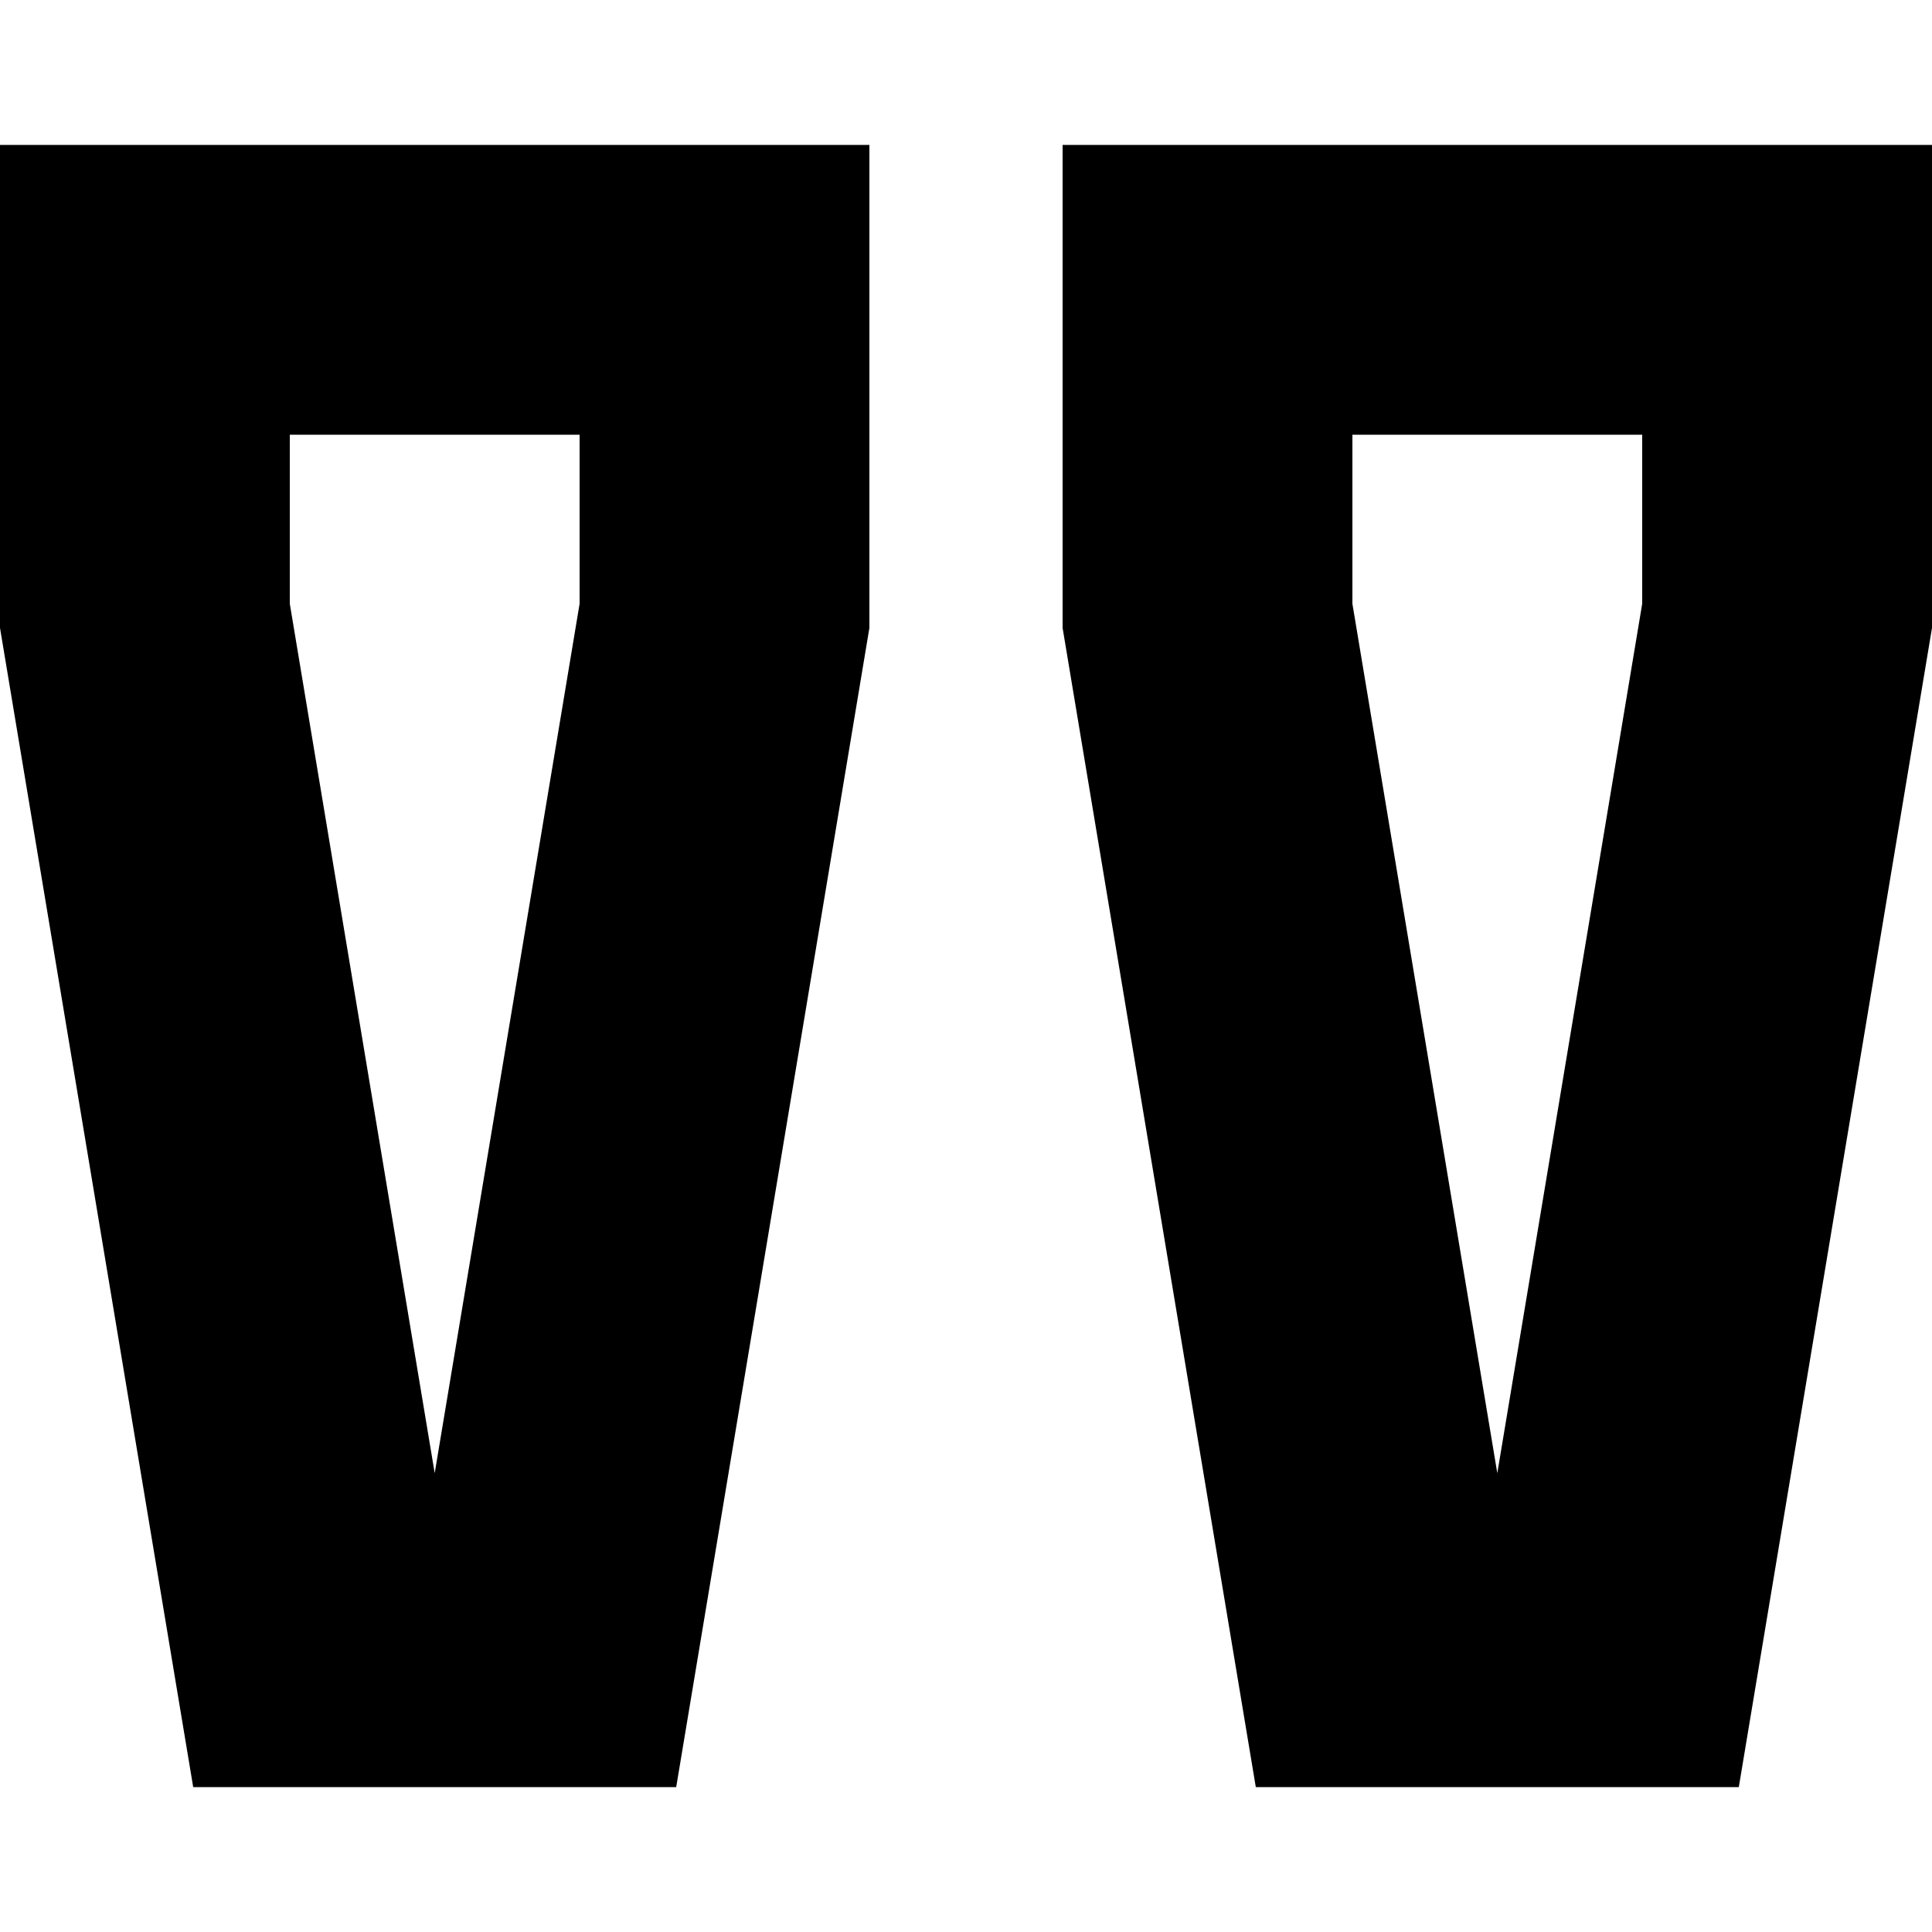 <svg xmlns="http://www.w3.org/2000/svg" viewBox="0 0 512 512">
  <path d="M 115.2 390.4 L 76.8 160 L 76.8 115.2 L 153.6 115.2 L 153.6 160 L 115.2 390.4 L 115.2 390.4 Z M 230.4 38.4 L 153.6 38.4 L 76.8 38.4 L 0 38.4 L 0 115.2 L 0 166.4 L 51.2 473.6 L 179.2 473.6 L 230.4 166.4 L 230.4 115.2 L 230.4 38.4 L 230.4 38.4 Z M 396.8 390.4 L 358.4 160 L 358.4 115.2 L 435.2 115.2 L 435.2 160 L 396.8 390.4 L 396.8 390.4 Z M 512 38.4 L 435.2 38.4 L 358.4 38.4 L 281.6 38.4 L 281.6 115.2 L 281.6 166.4 L 332.8 473.6 L 460.8 473.6 L 512 166.4 L 512 115.2 L 512 38.4 L 512 38.4 Z" />
</svg>